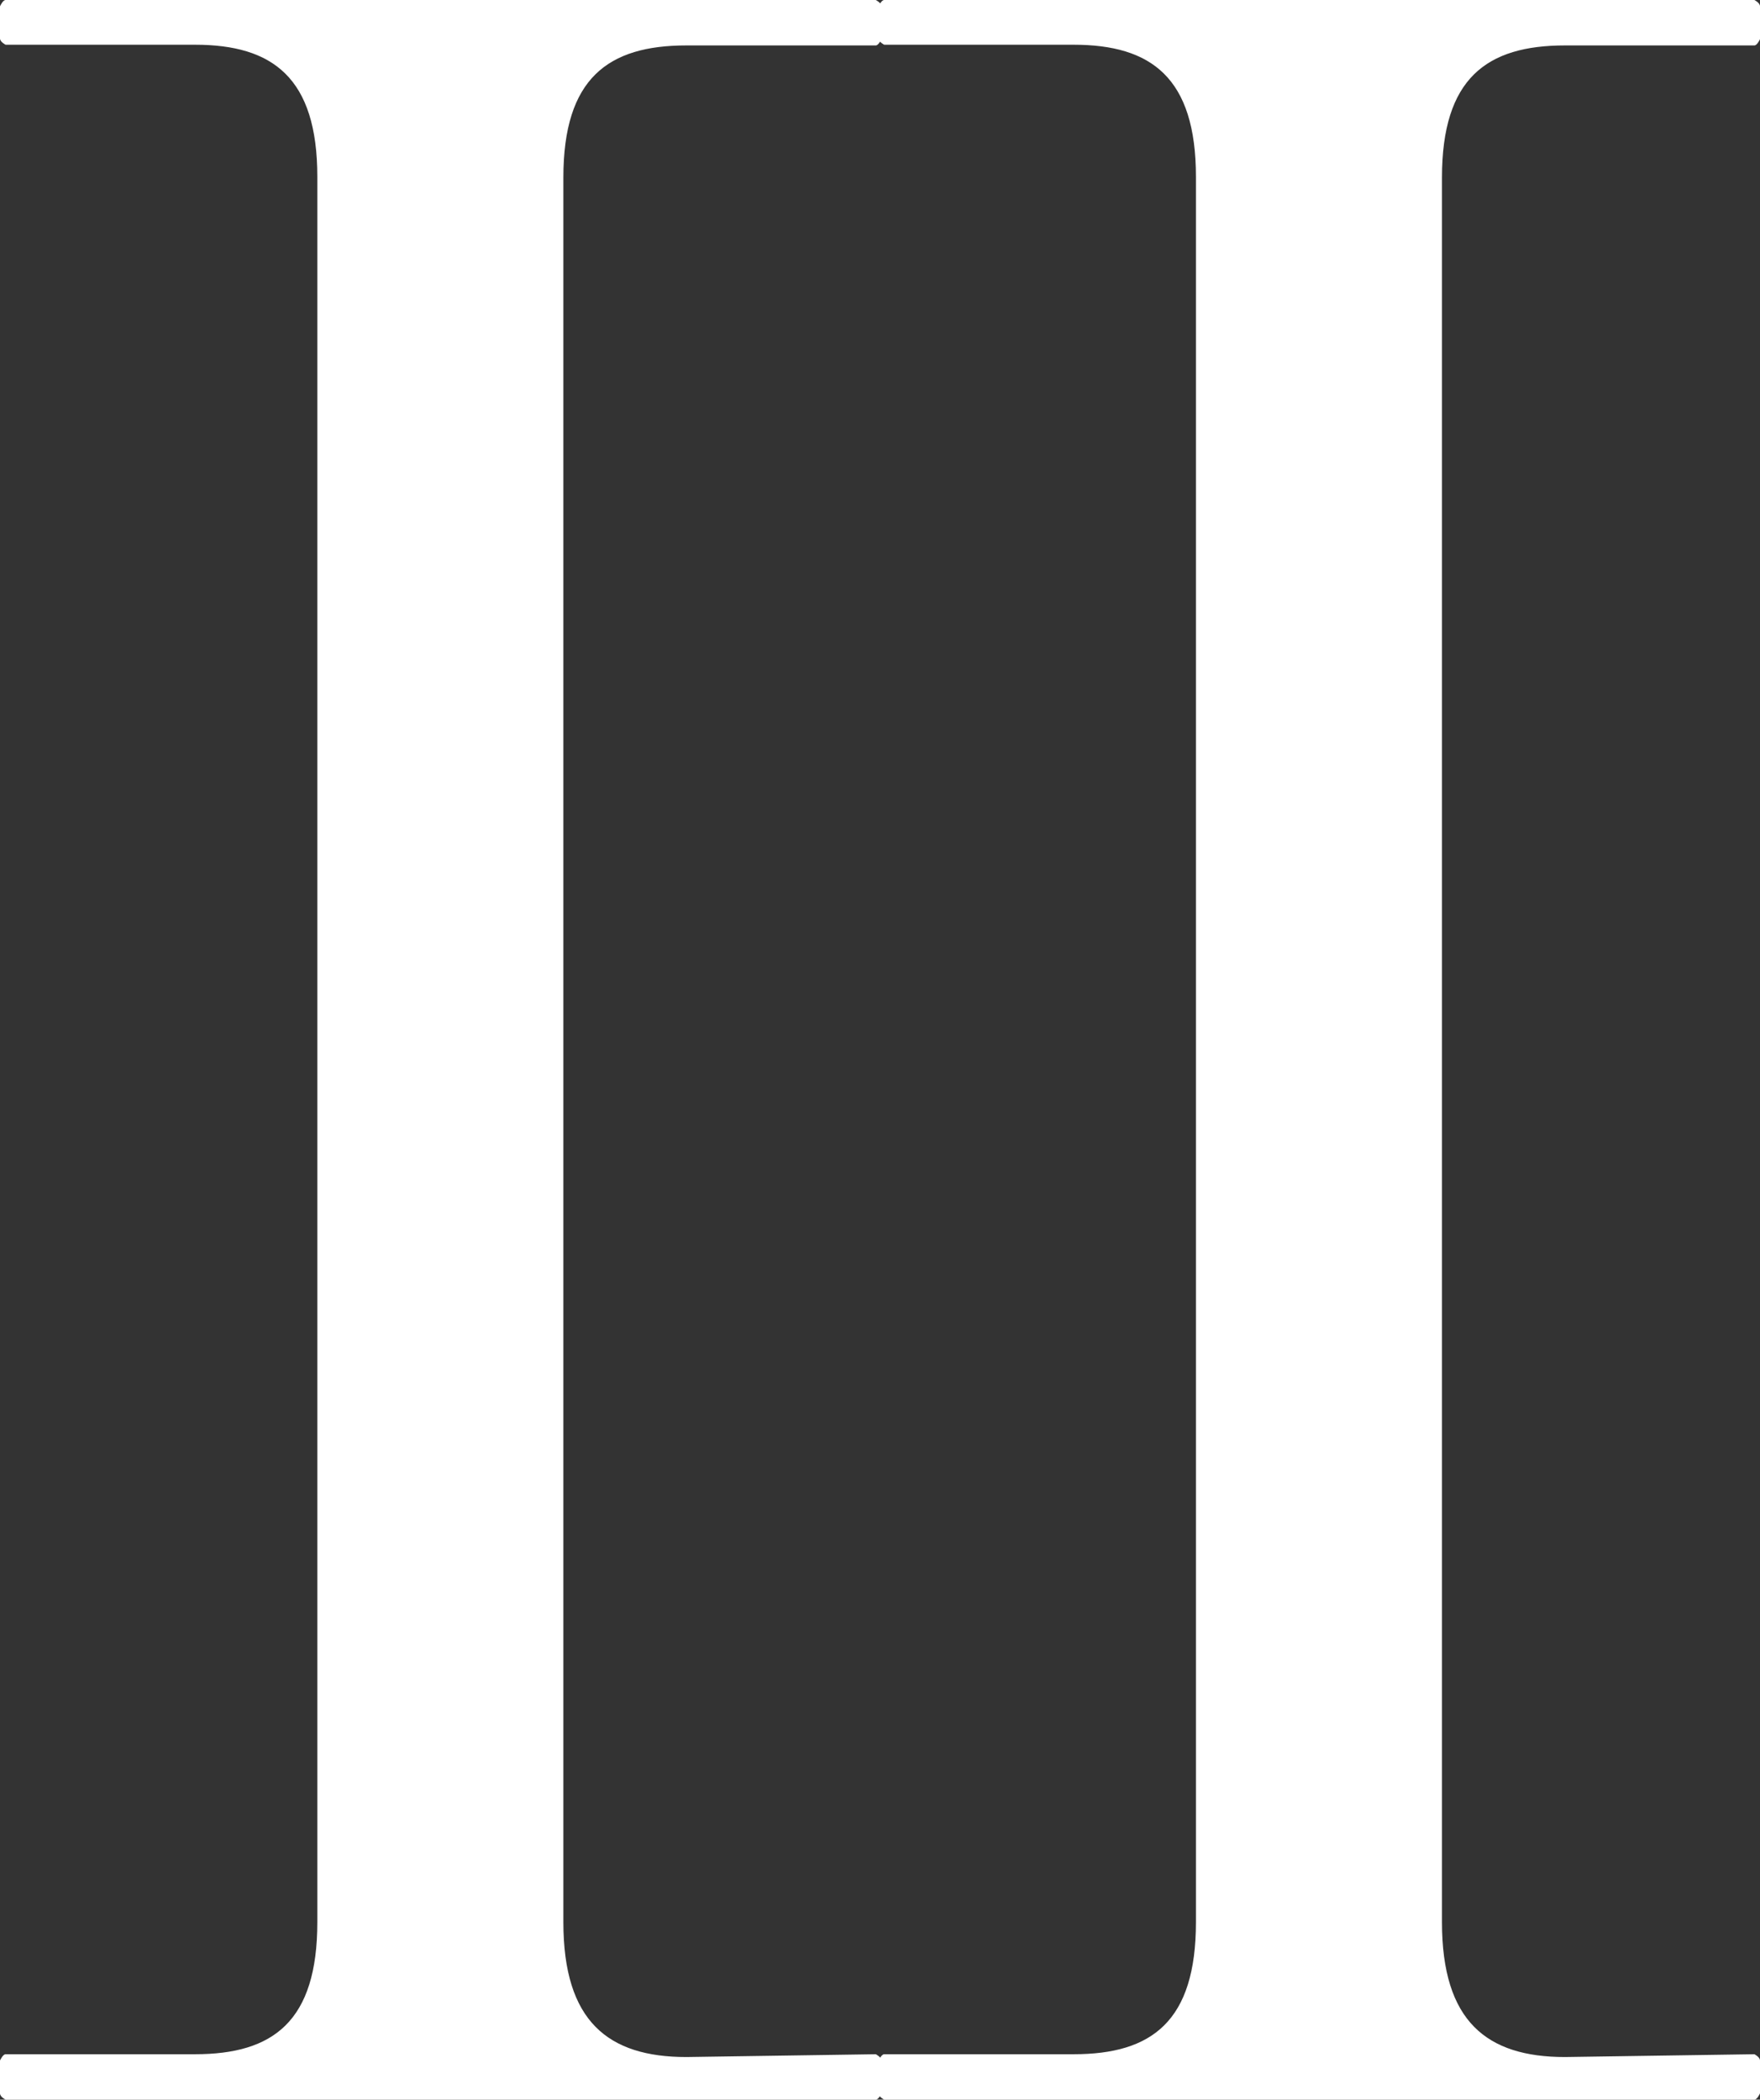 <?xml version="1.0" encoding="UTF-8"?><svg id="Layer_2" xmlns="http://www.w3.org/2000/svg" viewBox="0 0 25.18 30.04"><rect x="0" y="0" width="25.18" height="30.04" fill="#333333" stroke="none"/><defs><style>.cls-1{fill:#fff;}</style></defs><g id="Layer_1-2"><path class="cls-1" d="m8.06,27.5c0,1.42.64,1.93,1.76,1.93l2.71-.04s.08.04.08.09v.47s-.04.09-.08.09H.08s-.08-.04-.08-.09v-.47s.04-.09.08-.09h2.71c1.12,0,1.75-.47,1.75-1.89V2.53c0-1.42-.64-1.89-1.75-1.89H.08s-.08-.04-.08-.09V.09s.04-.09.08-.09h12.45s.08.04.08.09v.47s-.04.09-.08.09h-2.71c-1.12,0-1.76.47-1.76,1.89v24.97Z"/><path class="cls-1" d="m20.63,27.5c0,1.42.64,1.93,1.76,1.93l2.71-.04s.08.04.08.09v.47s-.04.09-.08.09h-12.45s-.08-.04-.08-.09v-.47s.04-.09.08-.09h2.71c1.12,0,1.75-.47,1.75-1.89V2.53c0-1.42-.64-1.89-1.75-1.89h-2.71s-.08-.04-.08-.09V.09s.04-.09.08-.09h12.45s.08.04.08.09v.47s-.04.09-.08.09h-2.71c-1.12,0-1.76.47-1.76,1.89v24.97Z"/></g></svg>